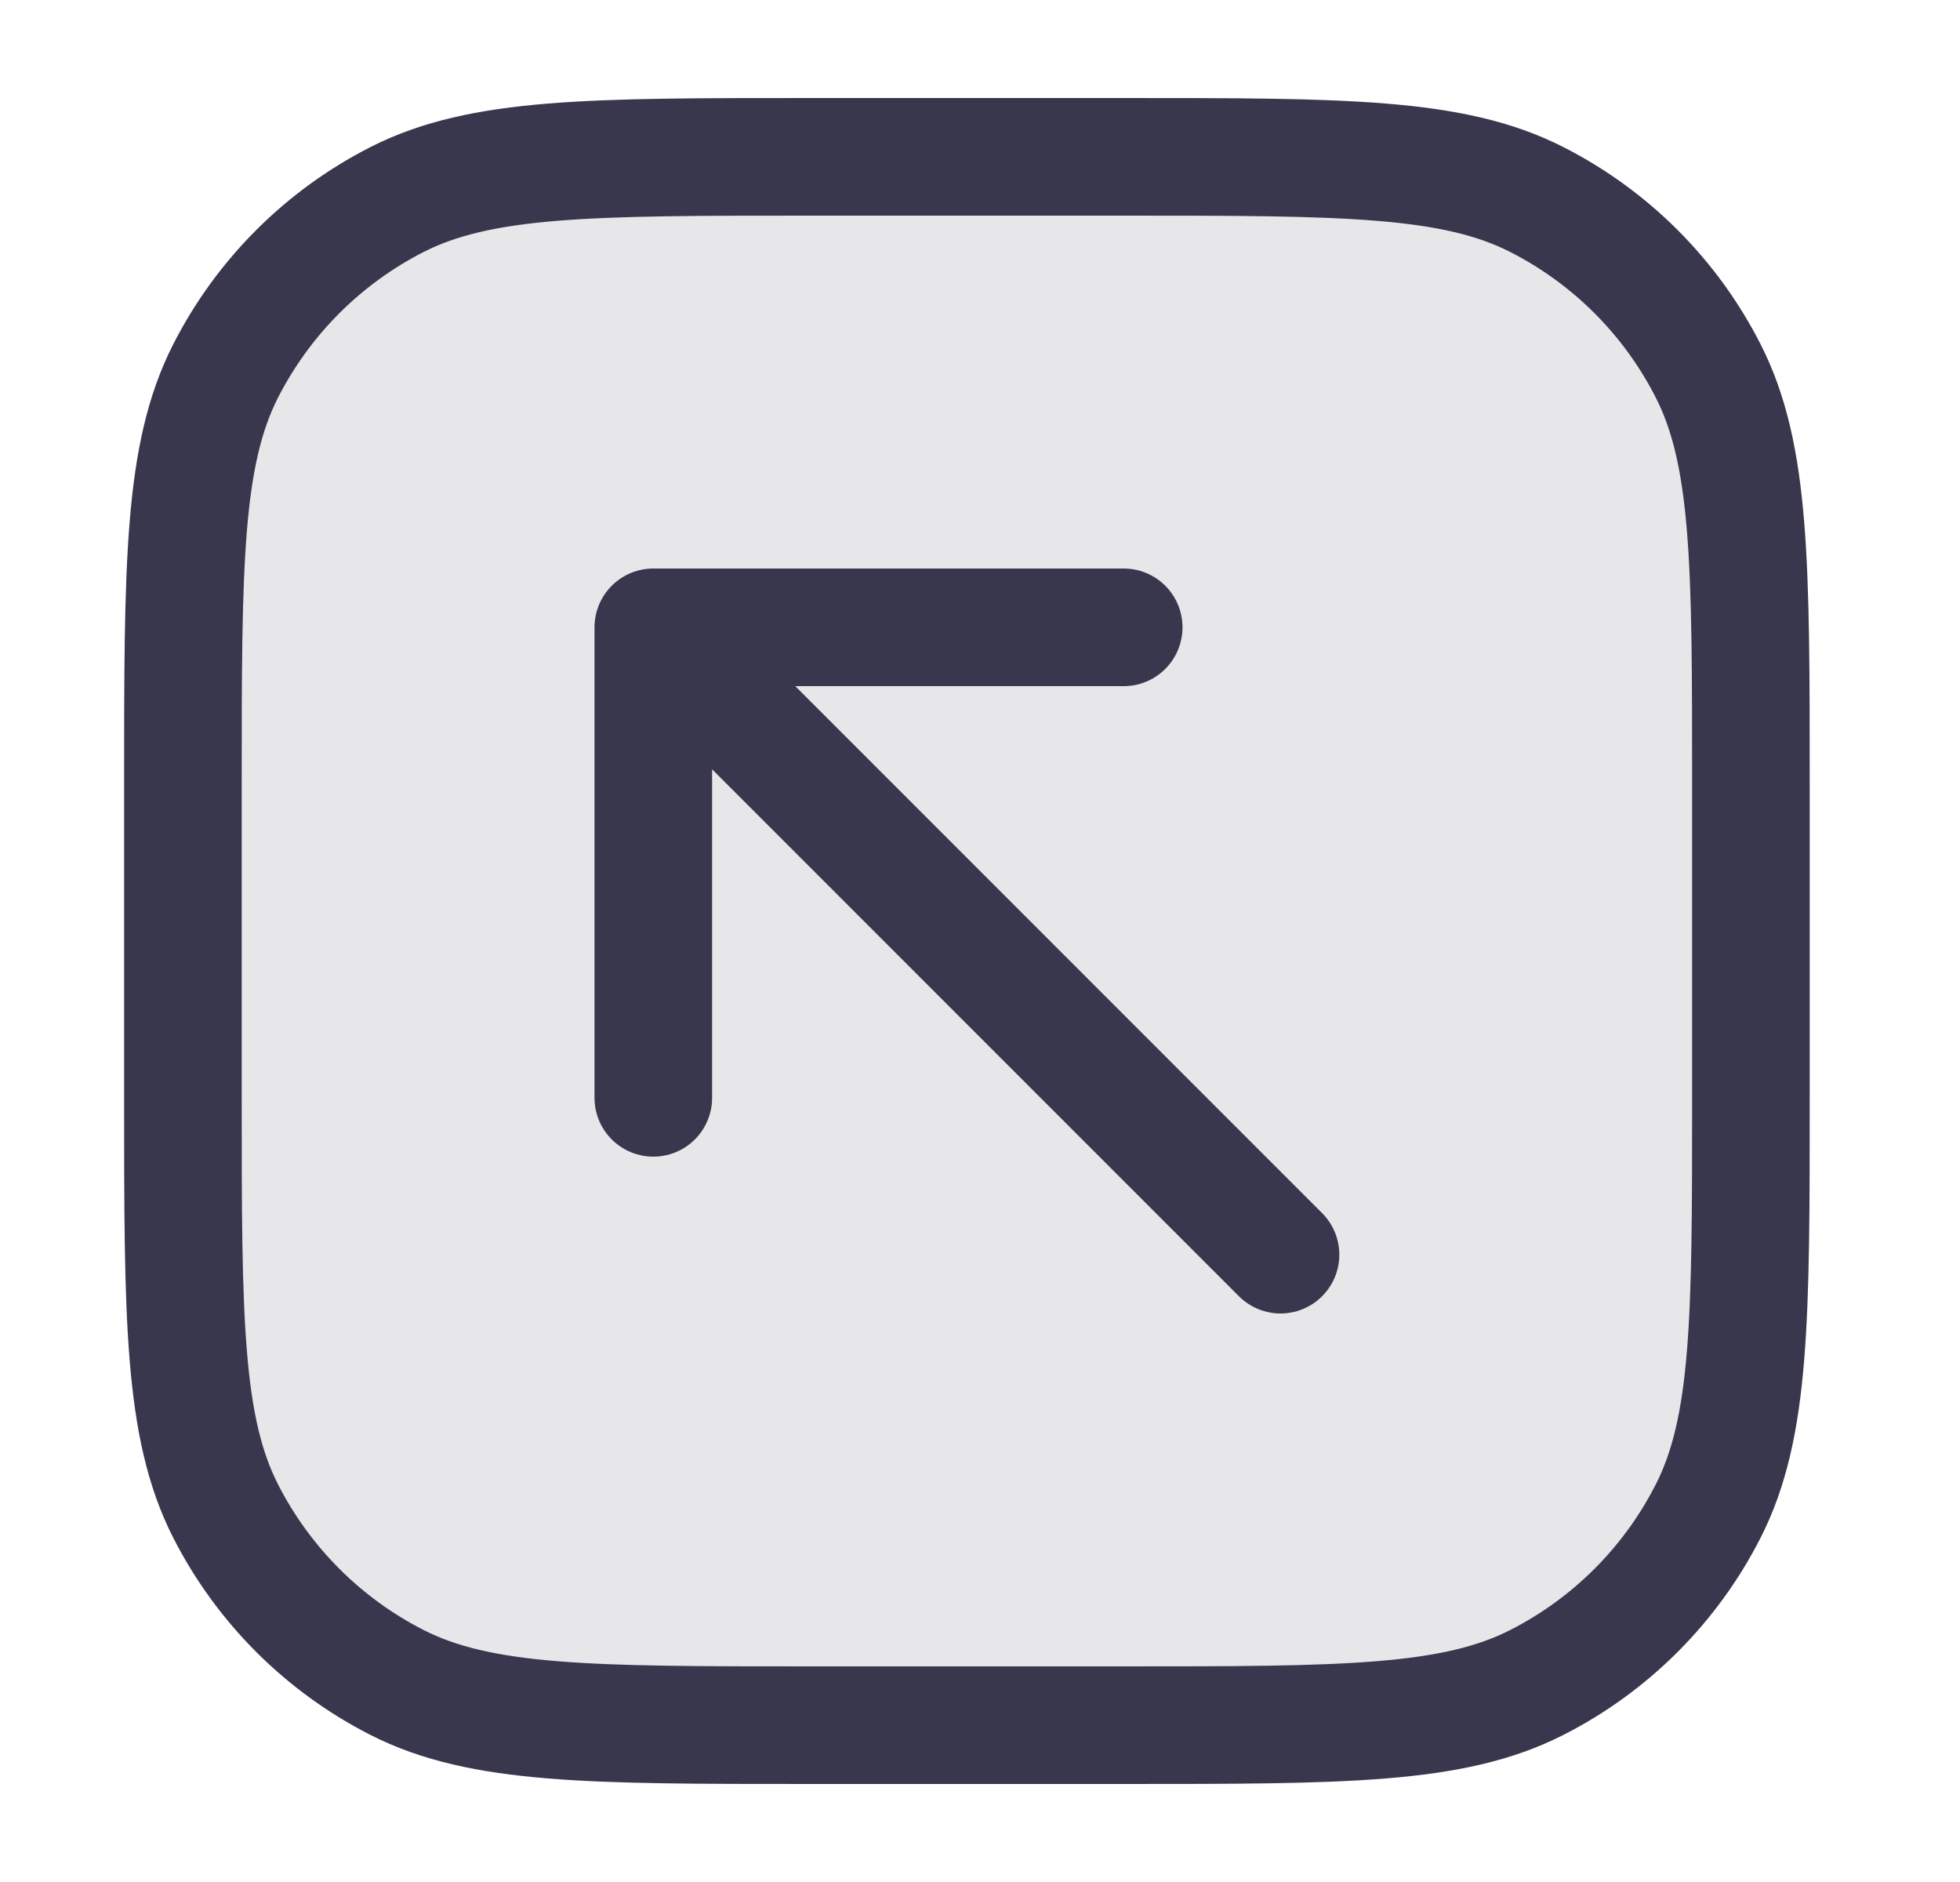 <svg width="25" height="24" viewBox="0 0 25 24" fill="none" xmlns="http://www.w3.org/2000/svg">
<rect opacity="0.12" x="2.333" y="2" width="20" height="20" rx="5" fill="#39374D"/>
<path d="M16.333 16L8.333 8M8.333 8V14M8.333 8H14.333M10.333 22H14.333C17.134 22 18.534 22 19.603 21.455C20.544 20.976 21.309 20.211 21.788 19.27C22.333 18.2 22.333 16.8 22.333 14V10C22.333 7.2 22.333 5.8 21.788 4.73C21.309 3.789 20.544 3.024 19.603 2.545C18.534 2 17.134 2 14.333 2H10.333C7.533 2 6.133 2 5.063 2.545C4.123 3.024 3.358 3.789 2.878 4.73C2.333 5.8 2.333 7.2 2.333 10V14C2.333 16.8 2.333 18.2 2.878 19.27C3.358 20.211 4.123 20.976 5.063 21.455C6.133 22 7.533 22 10.333 22Z" stroke="#39374D" stroke-width="1.5" stroke-linecap="round" stroke-linejoin="round"/>
</svg>
